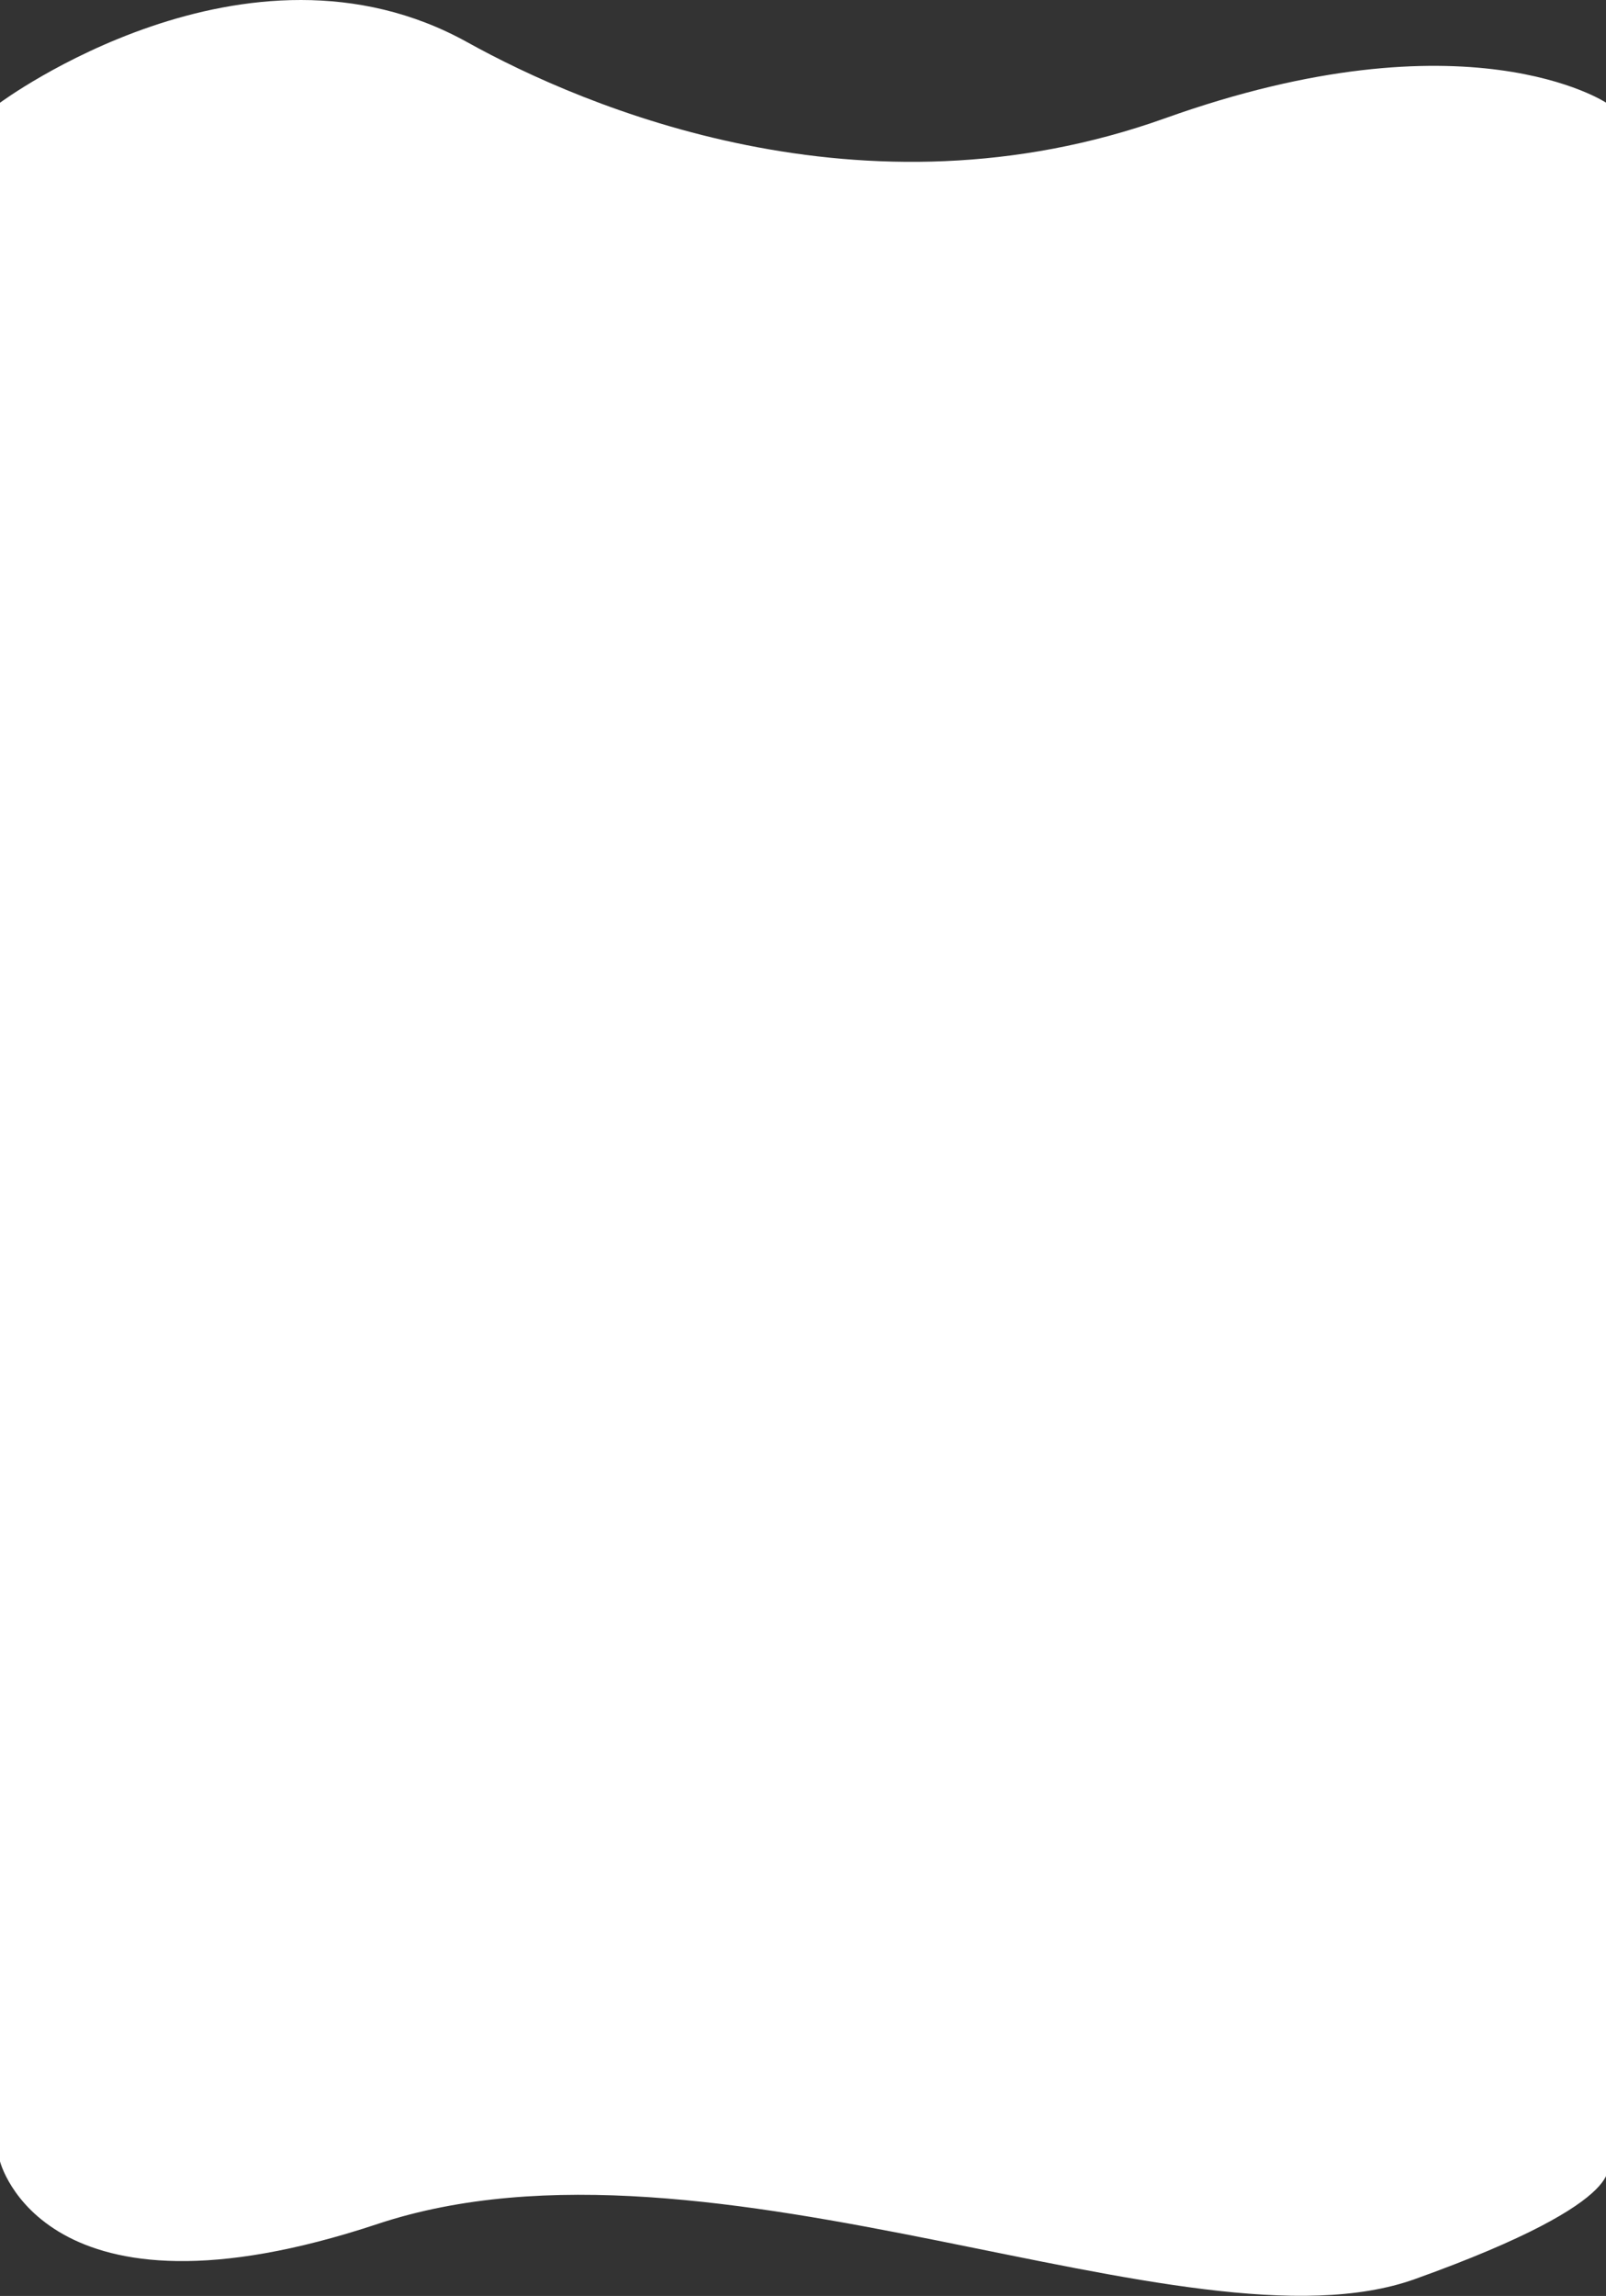 <svg width="1440" height="2058" viewBox="0 0 1440 2058" fill="none" xmlns="http://www.w3.org/2000/svg">
<rect x="0" y="0" width="1440" height="2058" fill="#333333" stroke="none"/>
<path d="M0 92.096C0 92.096 221.026 -71.99 419.049 37.881C523.938 96.077 773.59 202.926 1044.62 106.018C1315.65 9.111 1440.17 92.096 1440.17 92.096V1937.34C1440.17 1937.34 1472.17 1969.97 1268.65 2042.89C1065.12 2115.82 638.5 1893.92 338.5 1993.5C38.5 2093.08 0 1937.34 0 1937.34V92.096Z" fill="white"/>
</svg>
